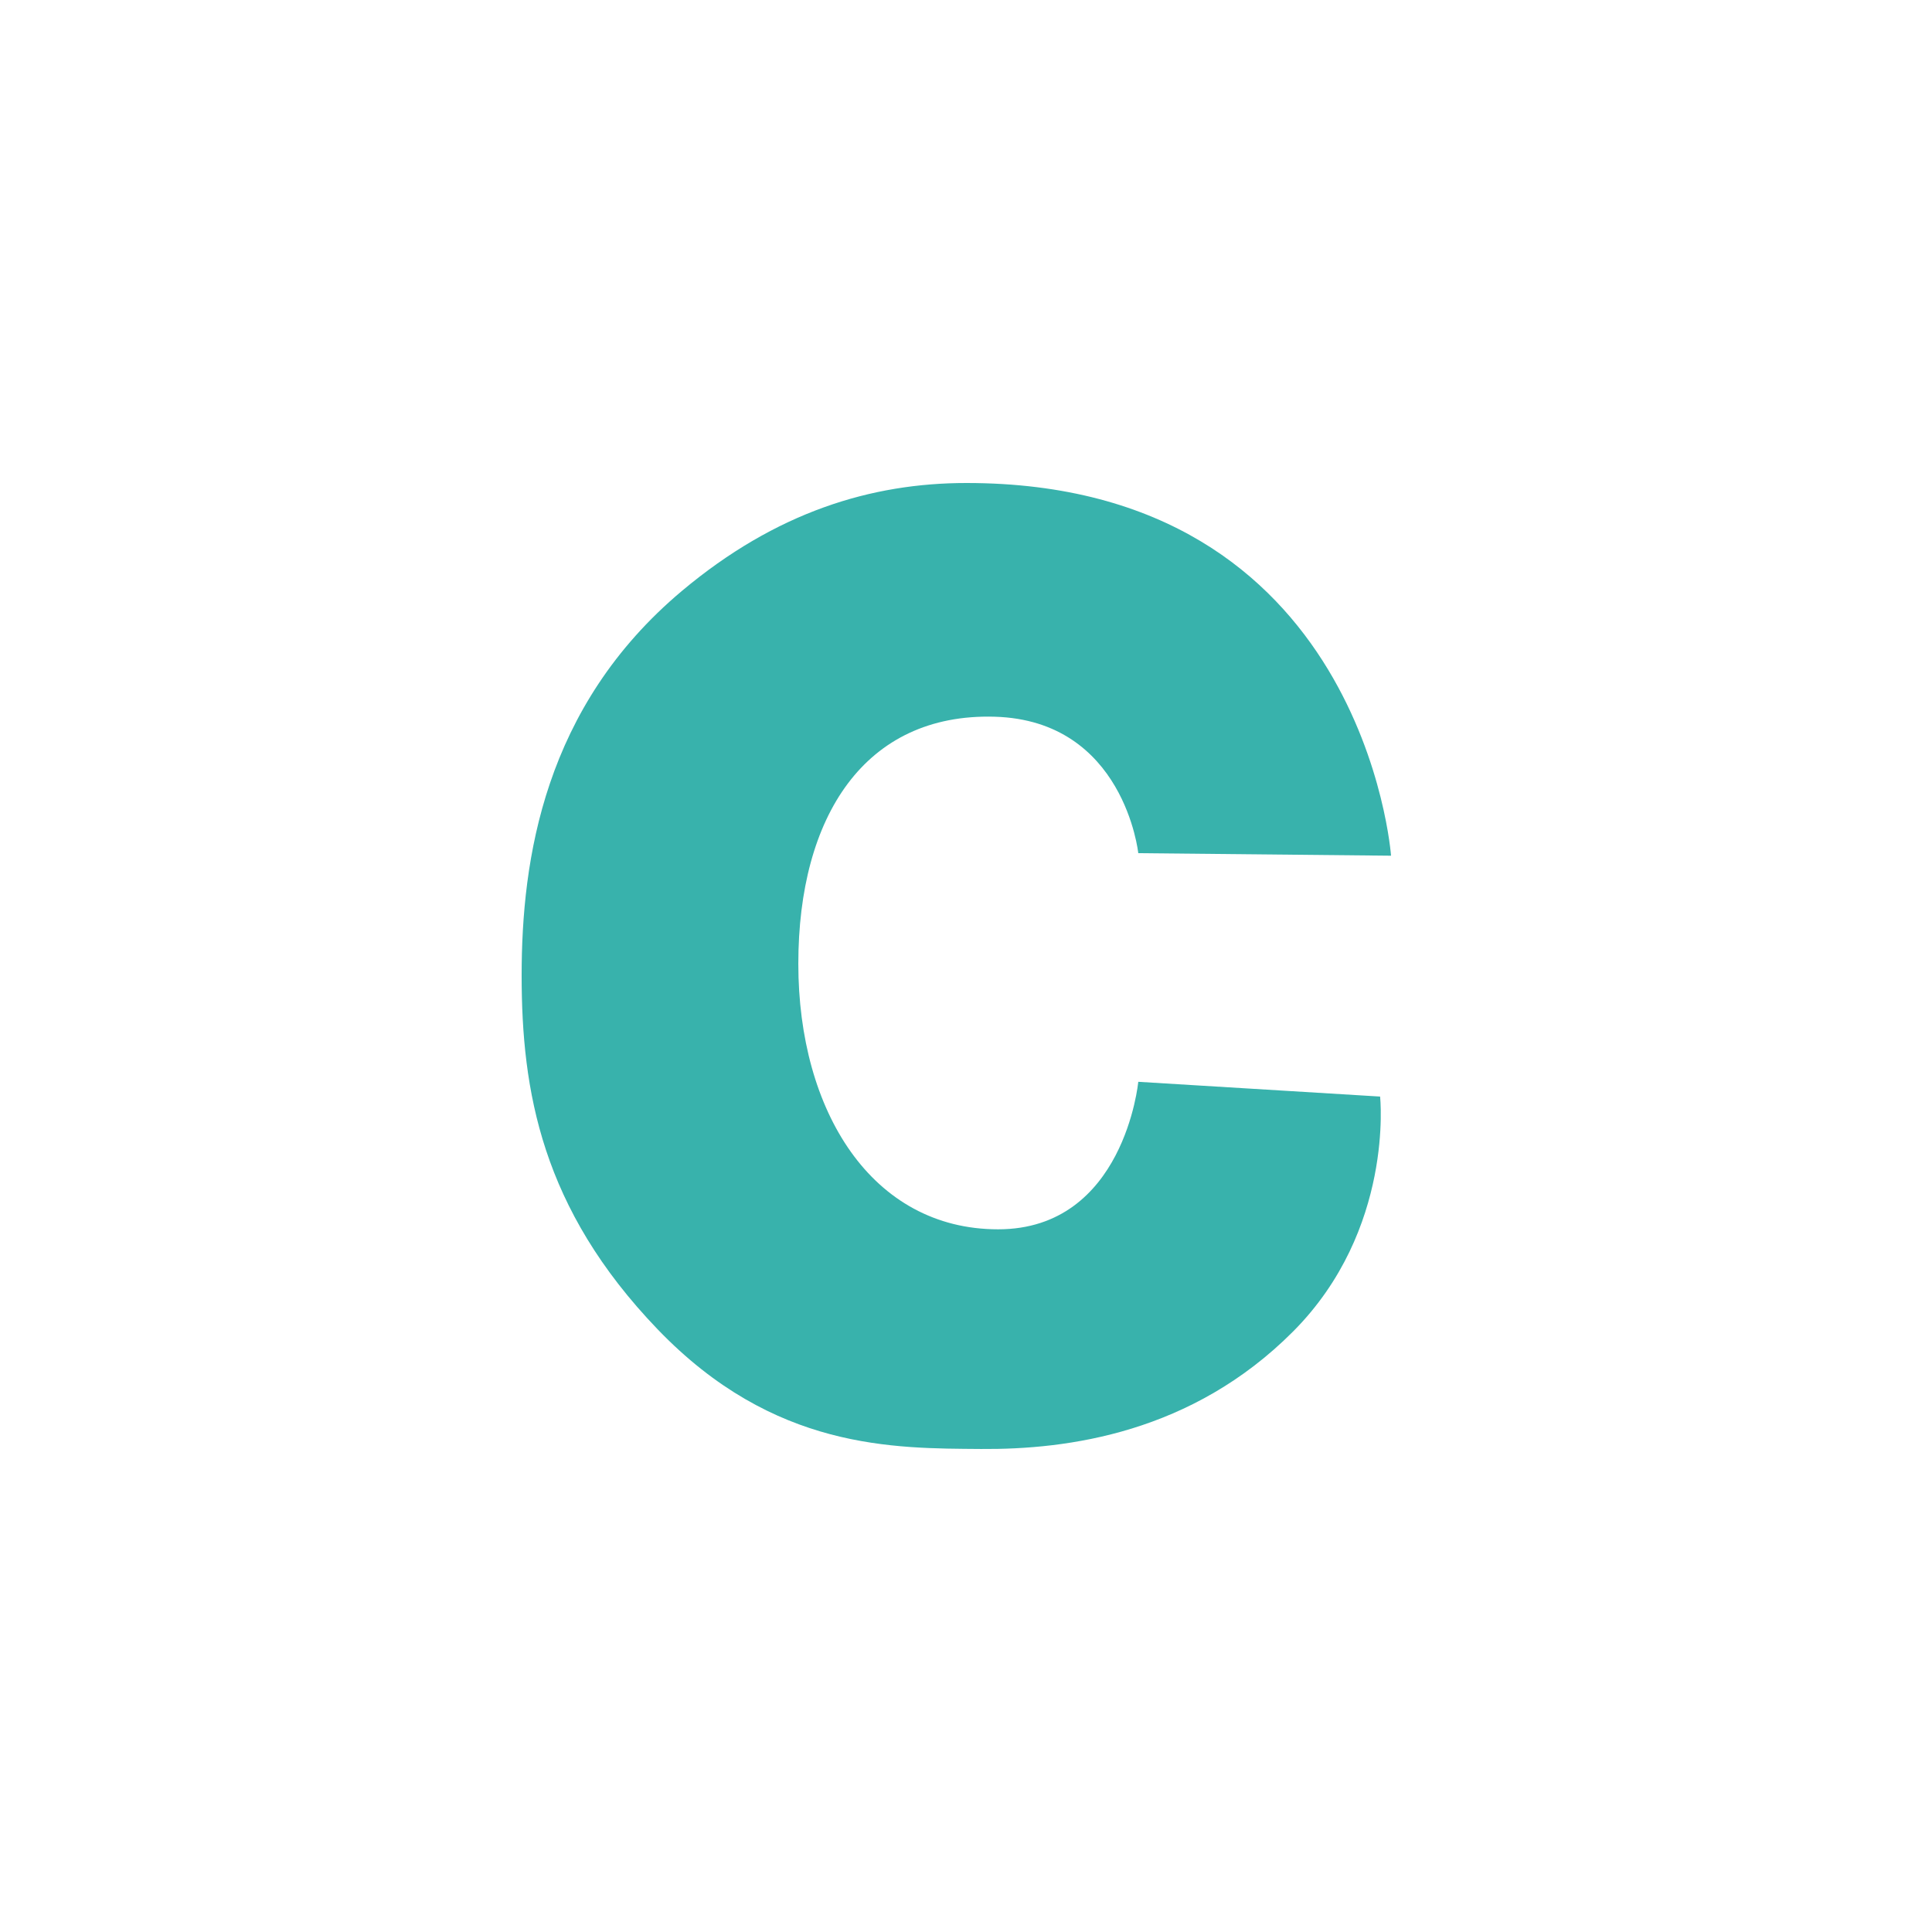 <svg width="100" height="100" viewBox="0 0 100 100" fill="none" xmlns="http://www.w3.org/2000/svg">
<path d="M58.917 44.16C58.917 44.16 58.191 37.288 51.48 37.097C44.768 36.906 41.321 42.251 41.321 49.886C41.321 57.521 45.13 63.629 51.661 63.629C58.191 63.629 58.917 55.994 58.917 55.994L71.434 56.758C71.434 56.758 72.171 63.653 66.933 68.915C61.695 74.175 55.266 75.035 50.776 74.999C46.286 74.963 40.061 75.07 34.041 68.807C28.022 62.544 27 56.459 27 50.483C27 44.506 28.142 36.588 35.299 30.583C40.164 26.503 45.095 25 50.027 25C70.617 25 72 44.291 72 44.291L58.917 44.16Z" fill="#38B2AC"/>
</svg>
